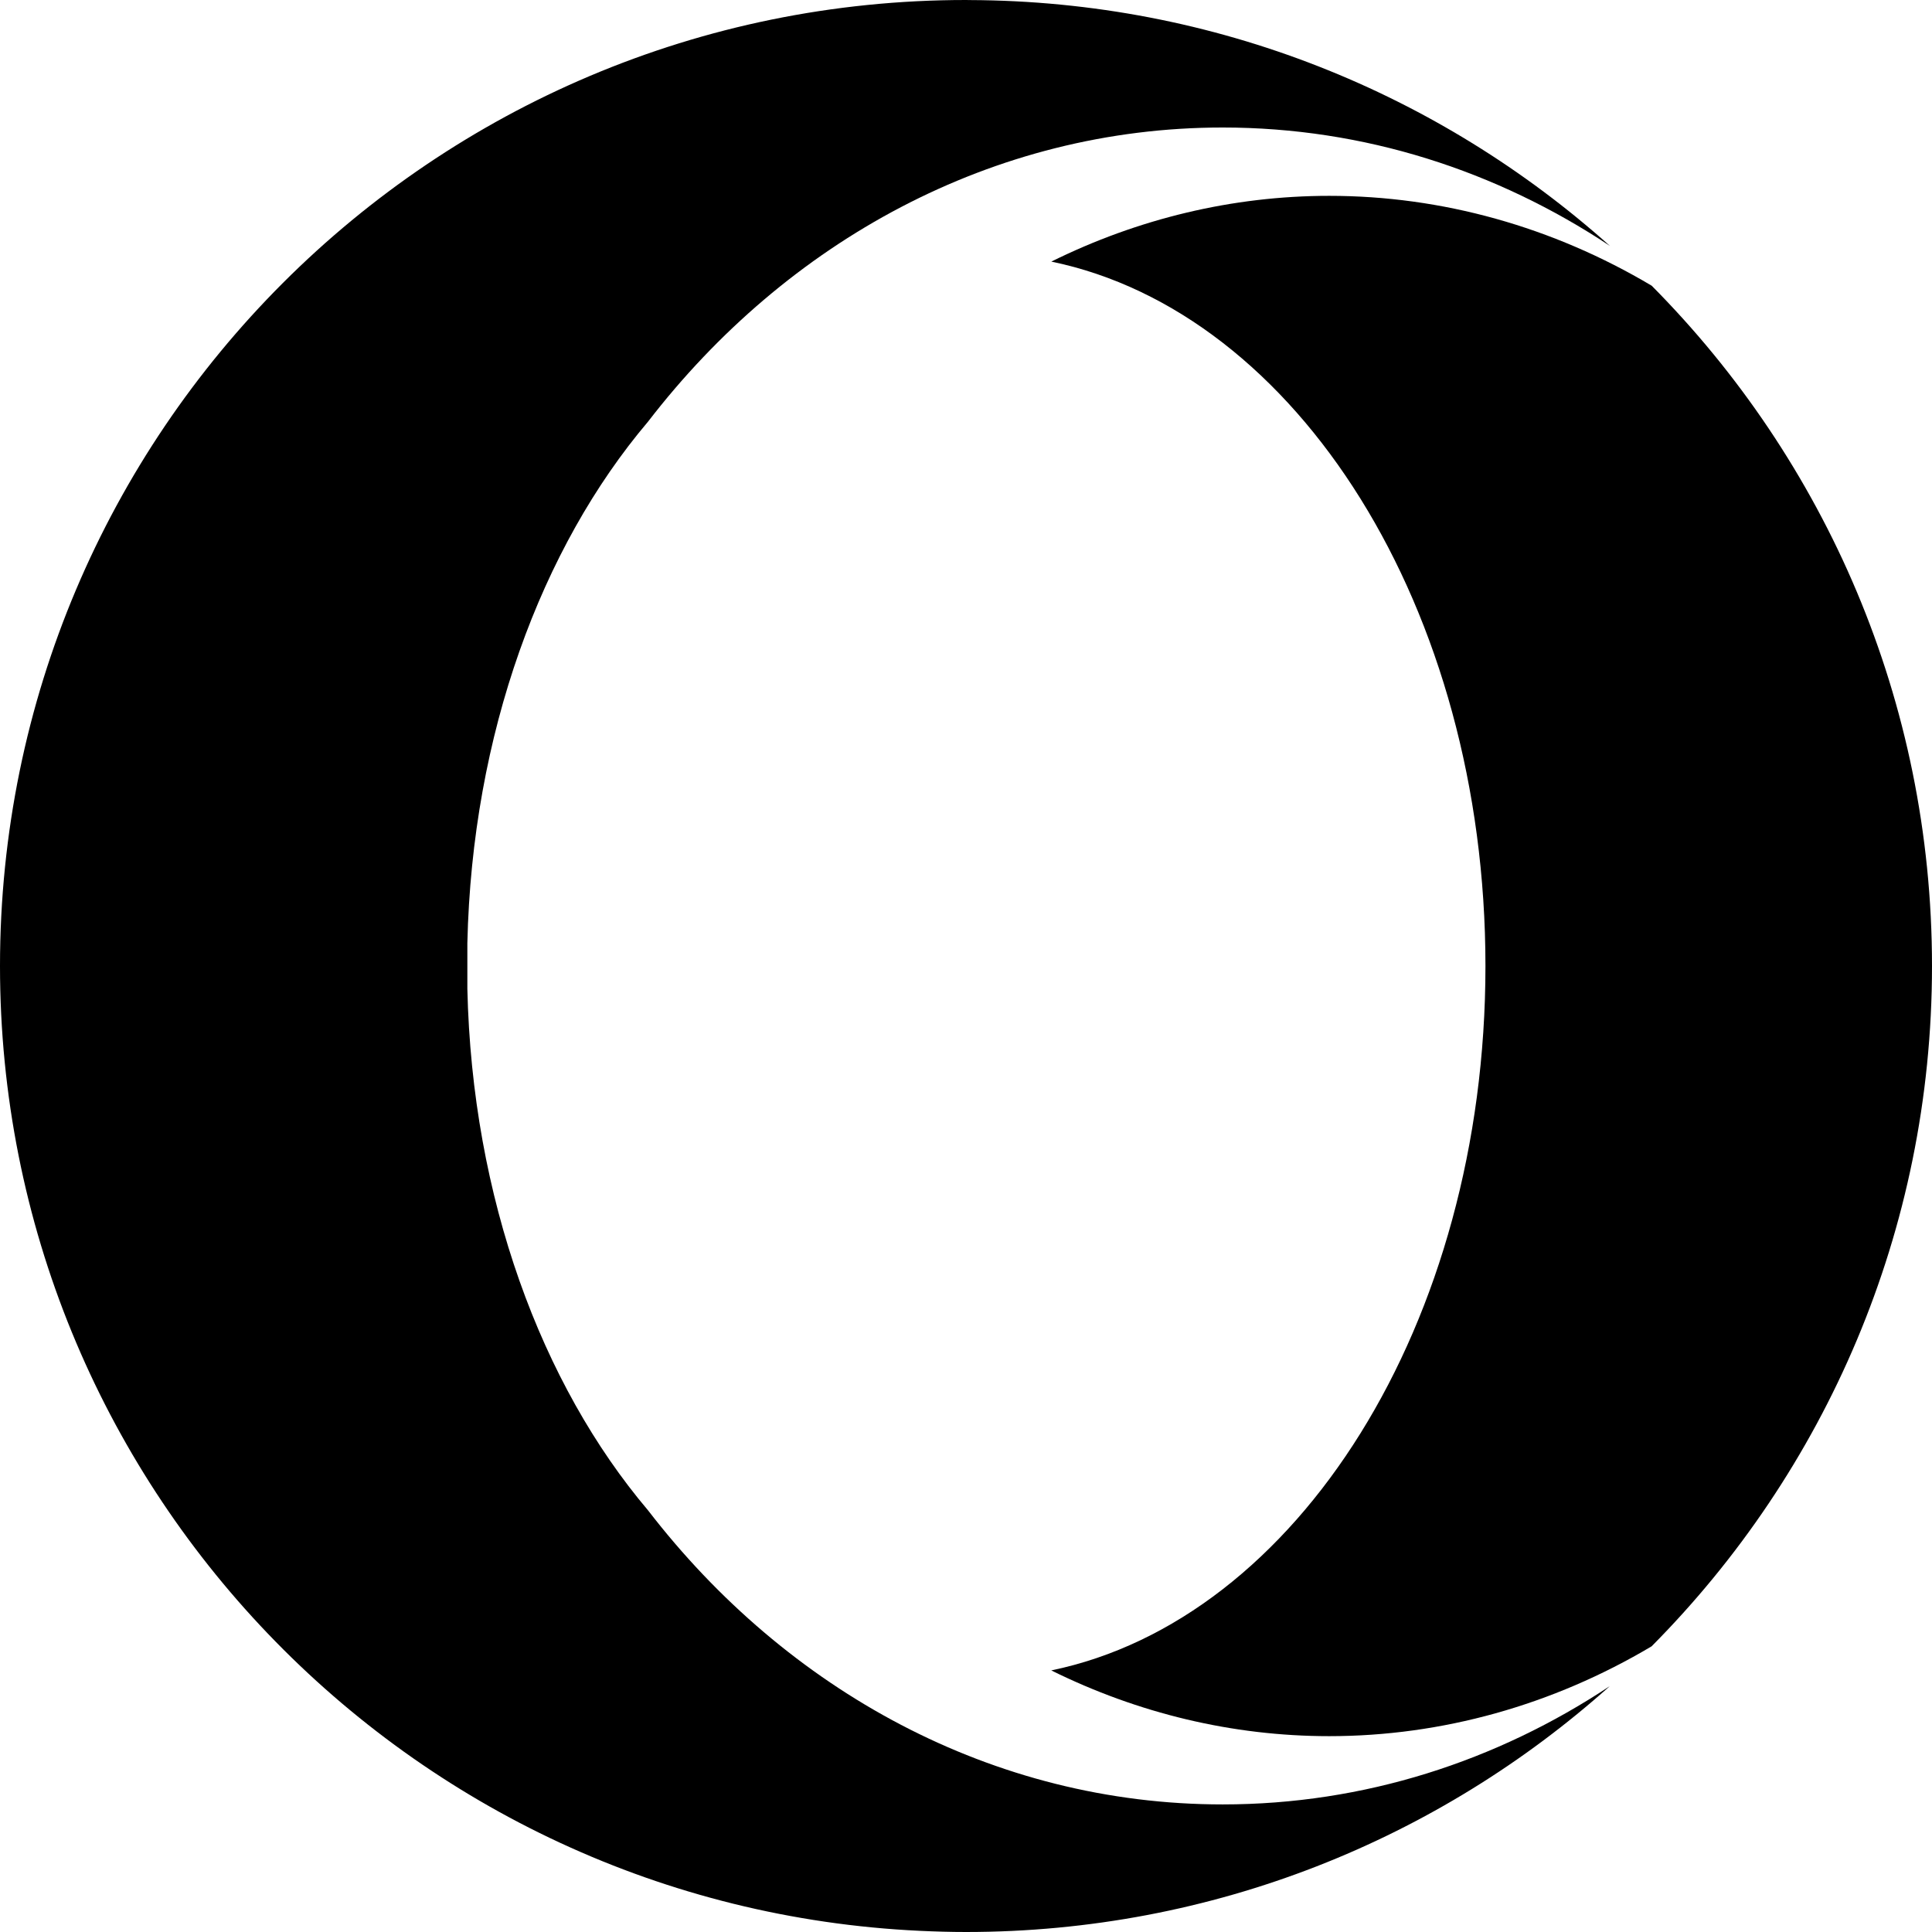 <?xml version="1.0" encoding="utf-8"?>
<!-- Generator: Adobe Illustrator 22.1.0, SVG Export Plug-In . SVG Version: 6.00 Build 0)  -->
<svg version="1.1" id="Layer_1" xmlns="http://www.w3.org/2000/svg" xmlns:xlink="http://www.w3.org/1999/xlink" x="0px" y="0px"
	 viewBox="0 0 30 30" style="enable-background:new 0 0 30 30;" xml:space="preserve">
<style type="text/css">
	.st0{fill-rule:evenodd;clip-rule:evenodd;}
</style>
<path class="st0" d="M15,30c-0.24,0-0.477-0.007-0.715-0.018C6.333,29.61,0,23.045,0,15C0,6.715,6.716,0,15,0
	c0.019,0,0.038,0.001,0.057,0.001c3.819,0.014,7.3,1.455,9.941,3.817c-1.759-1.167-3.815-1.838-6.012-1.838
	c-3.572,0-6.771,1.772-8.923,4.567c-1.658,1.957-2.733,4.852-2.806,8.1v0.706c0.073,3.248,1.148,6.142,2.806,8.1
	c2.152,2.794,5.351,4.566,8.923,4.566c2.197,0,4.253-0.671,6.011-1.837C22.343,28.556,18.84,30,15,30L15,30z"/>
<path class="st0" d="M25.646,25.564c-1.536,0.913-3.256,1.395-5.006,1.395c-1.505,0-2.972-0.356-4.316-1.021
	c3.815-0.788,6.742-5.385,6.742-10.938c0-5.553-2.927-10.15-6.741-10.938c1.344-0.665,2.812-1.021,4.316-1.021
	c1.751,0,3.471,0.482,5.007,1.396C28.337,7.147,30,10.879,30,15C30,19.121,28.337,22.853,25.646,25.564L25.646,25.564z"/>
</svg>
